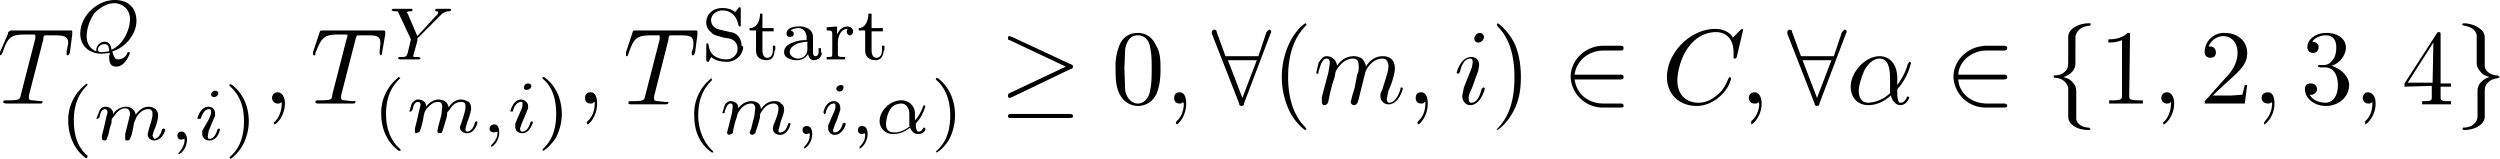 <svg xmlns="http://www.w3.org/2000/svg" width="311.5" height="19.8"><g aria-label="T Q(m,i) ,T Y(m,i) ,T Start (m,i,α) ≥0,∀(m,i)∈C,∀α∈{1,2,3,4}"><path d="M5.4 4.9c0-.4.1-.5.3-.5h.8c1.3 0 2 0 2 1l-.2 1v.3c0 .1 0 .2.2.2l.2-.3.3-2.3V4c0-.2 0-.2-.3-.2H1.3C1 4 1 4 1 4.2L0 6.5l-.1.3.2.1.2-.3c.7-2 1-2.3 3-2.3H4c.4 0 .4 0 .4.2v.3l-1.8 7c-.1.6-.2.7-1.6.7-.5 0-.6 0-.6.3l.3.1H5c.2 0 .3 0 .3-.3H5l-.9-.1c-.4 0-.5-.1-.5-.3v-.3zM13.6 7c0 .7.1 1.3.9 1.3 1.1 0 1.7-1.6 1.7-1.8H15.9c-.2.7-.8.9-1.2.9-.3 0-.5-.2-.7-1 1.7-.5 3-2.2 3-3.8C17 1 16 0 14.3 0 12.1 0 10 2 10 4.2c0 1.5 1.1 2.5 2.7 2.5l1-.1zM12 6.4c-.5-.2-1.2-.7-1.2-1.9 0-.6.2-1.8 1-2.9.7-.7 1.6-1.2 2.4-1.2 1 0 2 .7 2 2 0 1-.6 3-2.3 3.8-.1-.6-.3-1-.9-1-.5 0-1 .5-1 1v.2zm1.6 0-.9.1c-.1 0-.5 0-.5-.3 0-.4.4-.7.8-.7.3 0 .6.1.6.9zM10.7 10.5A5.6 5.6 0 0 0 8.5 15c0 1.3.4 3.4 2.2 4.7.1 0 .2 0 .2-.2v-.1c-1.3-1.1-1.7-2.7-1.7-4.4 0-2.5 1-3.7 1.7-4.4v-.1l-.2-.1zM15.6 16.7v.5c0 .2 0 .3.2.3s.3 0 .4-.2l.2-.5a17.1 17.1 0 0 0 .3-1.5l.3-.7c.3-.5.8-1 1.5-1 .5 0 .5.4.5.7 0 .5-.4 1.5-.5 2l-.1.4c0 .5.4.8.8.8 1 0 1.4-1.2 1.4-1.4l-.2-.1-.2.1c-.2.8-.6 1.2-1 1.2l-.2-.4.2-.7c.2-.3.5-1.3.5-1.8 0-.1 0-.5-.3-.8-.2-.1-.4-.3-.9-.3-.8 0-1.3.6-1.6 1-.1-.8-.8-1-1.2-1a2 2 0 0 0-1.6.9c0-.7-.6-.9-1-.9s-.6.3-.7.5l-.4 1h.2l.2-.2c.1-.6.3-1 .7-1 .2 0 .3.2.3.4l-.2.8-.2.9-.3 1.2v.3c0 .2.1.3.3.3.1 0 .3 0 .3-.2l.2-.5.2-.9.2-.6c0-.4 0-.5.3-.8.3-.4.7-1 1.4-1 .6 0 .6.6.6.8l-.2.8zm7.4.6c0 .5-.1 1-.7 1.7l-.1.1.1.1c.2 0 1-.7 1-1.8 0-.6-.3-1-.7-1-.3 0-.5.2-.5.5s.2.5.5.5l.4-.1zm4.2-5.7c0-.1-.1-.3-.4-.3-.2 0-.5.2-.5.5 0 .1.1.3.4.3.2 0 .5-.2.5-.5zm-2 4.7v.4c0 .5.4.8.9.8 1 0 1.3-1.2 1.3-1.4l-.1-.1-.2.1c-.2.8-.6 1.2-1 1.2-.2 0-.2-.1-.2-.4l.1-.6.3-.7.5-1.2v-.3c0-.4-.3-.8-.8-.8-1 0-1.4 1.3-1.4 1.5H25c.3-.9.7-1.2 1-1.2.2 0 .3 0 .3.3 0 .2 0 .4-.3 1zM28.8 10.5h-.2v.2c.9.8 1.8 2 1.8 4.4 0 2-.6 3.4-1.6 4.3l-.2.2.1.2c.1 0 1-.7 1.6-1.8.4-.8.7-1.8.7-2.9 0-1.3-.4-3.3-2.2-4.6zM35.5 12.9c0-.9-.4-1.4-.9-1.4-.4 0-.7.3-.7.7 0 .4.3.7.7.7.2 0 .3 0 .5-.2v.2c0 1-.4 1.8-.8 2.2l-.2.2.1.2c.2 0 1.3-1 1.3-2.6zm8.8-8c.1-.4.2-.5.3-.5h.9c1.3 0 1.9 0 1.9 1l-.1 1v.3l.1.2c.1 0 .2-.1.2-.3l.4-2.3V4c0-.2-.1-.2-.4-.2h-7.3c-.4 0-.4 0-.5.3L39 6.5v.3l.1.1c.2 0 .2 0 .2-.3.8-2 1.1-2.3 3-2.3h.6c.4 0 .4 0 .4.2l-.1.3-1.8 7c0 .6-.1.7-1.6.7-.4 0-.5 0-.5.3l.2.1H44c.1 0 .3 0 .3-.3h-.5l-.8-.1c-.4 0-.5-.1-.5-.3v-.3zM54.6 2.2l.5-.5c.4-.3.8-.3.9-.3 0 0 .2 0 .2-.2l-.1-.1h-1.8l-.1.2.1.1c.3 0 .3.1.3.2l-.1.2-.2.2L52 4.5l-1.2-2.8-.1-.1c0-.2.4-.2.5-.2.1 0 .2 0 .2-.2l-.1-.1H49s-.2 0-.2.2l.3.1c.5 0 .5 0 .6.3l1.5 3.2-.4 1.7c-.2.5-.2.5-1 .5 0 0-.2 0-.2.2l.2.1h2.4s.2 0 .2-.2l-.3-.1h-.4c-.2 0-.2 0-.2-.2l.2-.7.3-1.1v-.3zM49.7 9.6a5.6 5.6 0 0 0-2.2 4.6c0 1.3.4 3.3 2.2 4.6h.2v-.2c-1.3-1.1-1.8-2.7-1.8-4.4 0-2.5 1-3.7 1.7-4.4l.1-.1-.2-.1zM54.6 15.8l-.1.5c0 .2.1.3.3.3.2 0 .3-.1.3-.2l.2-.6a17.1 17.1 0 0 0 .4-1.4c0-.4 0-.4.3-.7.3-.5.7-1 1.5-1 .5 0 .5.4.5.6 0 .6-.4 1.6-.5 2l-.2.5c0 .5.4.8.9.8 1 0 1.3-1.3 1.3-1.4l-.1-.1-.2.1c-.2.8-.6 1.2-1 1.2-.2 0-.2-.2-.2-.4l.2-.7c.1-.3.5-1.3.5-1.8 0-.2 0-.5-.3-.8-.2-.1-.5-.3-1-.3-.7 0-1.3.6-1.5 1-.1-.8-.8-1-1.3-1a2 2 0 0 0-1.5.9c0-.7-.6-.9-1-.9s-.6.3-.8.5l-.3 1h.2l.2-.2c.1-.6.3-1 .7-1 .2 0 .3.2.3.4l-.2.8-.2.9-.3 1.2v.3c0 .2 0 .3.2.3l.4-.2.2-.6.2-.8.1-.6c.1-.4.1-.5.4-.9.3-.3.7-.8 1.4-.8.5 0 .5.5.5.6l-.1 1zm7.4.6c0 .5-.1 1-.8 1.7v.2c.2 0 1-.7 1-1.8 0-.6-.2-1-.6-1-.3 0-.6.2-.6.5s.2.5.6.5l.4-.1zm4.2-5.7c0-.1-.1-.3-.4-.3-.3 0-.5.2-.5.5 0 .1 0 .3.3.3s.6-.2.6-.5zm-2 4.7v.4c0 .5.4.8.9.8.9 0 1.3-1.3 1.3-1.4l-.1-.1-.2.1c-.2.8-.6 1.2-1 1.2-.2 0-.3-.1-.3-.4l.2-.6.3-.7.5-1.2v-.3c0-.4-.4-.8-.9-.8-.9 0-1.3 1.3-1.3 1.5H63.9c.2-.9.7-1.2 1-1.2.2 0 .2 0 .2.3 0 .2 0 .4-.3 1zM67.8 9.6h-.2v.2c.9.7 1.7 2 1.7 4.4 0 2-.6 3.4-1.6 4.3l-.1.2v.1c.2 0 1-.6 1.7-1.7.4-.8.7-1.8.7-2.9 0-1.3-.4-3.3-2.2-4.6zM74.4 12.9c0-.9-.3-1.4-.8-1.4s-.7.3-.7.7c0 .4.2.7.7.7.1 0 .3 0 .4-.2h.1v.2c0 1-.4 1.8-.9 2.2l-.1.2.1.2c.2 0 1.2-1 1.2-2.6zm8.9-8c0-.4.1-.5.3-.5h.8c1.4 0 2 0 2 1 0 .2 0 .7-.2 1v.3c0 .1 0 .2.2.2l.2-.3.3-2.3V4c0-.2 0-.2-.3-.2h-7.4c-.3 0-.3 0-.4.3L78 6.5V7c.2 0 .2 0 .3-.3.7-2 1-2.3 3-2.3h.6c.3 0 .3 0 .3.2v.3l-1.8 7c-.1.6-.2.7-1.6.7-.5 0-.5 0-.5.3l.2.1H83s.3 0 .3-.3h-.5l-.8-.1c-.4 0-.5-.1-.5-.3v-.3zM92.4 5.7C92.4 5 92 4.1 91 4l-1.3-.3c-.9-.2-1.1-.8-1.1-1.2 0-.6.6-1.2 1.4-1.2 1.2 0 1.8.8 2 1.8l.1.2c.2 0 .2 0 .2-.3V1.1c0-.1 0-.2-.2-.2L92 1l-.4.5C91 1 90.2 1 90 1c-1.2 0-2 .8-2 1.8 0 .5.2.9.6 1.2.3.4.6.4 1.6.7.9.1 1 .2 1.3.4.3.3.4.6.4 1 0 .6-.5 1.3-1.4 1.3-.9 0-2.1-.4-2.2-1.8l-.1-.2c-.2 0-.2 0-.2.3v1.8l.1.2h.2l.3-.6c.6.5 1.3.6 2 .6 1.1 0 2-.9 2-1.9zm4.2.6v-.6h-.3v.5c0 .7-.3 1-.7 1-.6 0-.6-.8-.6-1V3.9h1.4v-.4H95V1.7h-.3c0 .9-.4 1.8-1.3 1.8v.3h.8v2.5c0 1 .8 1.2 1.3 1.2.7 0 1-.5 1-1.2zm5.7.3V6h-.3v.5s0 .5-.4.5c-.3 0-.3-.4-.3-.5V4.9c0-.5 0-.8-.4-1.2a2 2 0 0 0-1.4-.4c-.9 0-1.5.3-1.5.9 0 .3.2.4.4.4.3 0 .5-.1.5-.4 0-.2-.1-.3-.4-.4.4-.3 1-.3 1-.3.5 0 1 .4 1 1.2V5c-.4 0-1 0-1.7.3-.9.3-1.1.8-1.1 1.2 0 .8 1 1 1.6 1 .7 0 1.2-.4 1.4-.8 0 .4.3.8.7.8 0 0 1 0 1-1zm-1.7-.5c0 1-.8 1.2-1.2 1.2-.5 0-1-.4-1-.8 0-.5.5-1.2 2.2-1.3zm5.7-2.2c0-.3-.3-.6-.7-.6-.5 0-1 .3-1.3 1v-1l-1.3.1v.4c.6 0 .7 0 .7.5v2.4c0 .4 0 .4-.7.4v.3h2.3v-.3h-.2c-.7 0-.7-.1-.7-.4V5.3c0-.8.4-1.7 1.2-1.7l-.1.3c0 .3.2.5.4.5s.4-.2.4-.5zm3.9 2.4v-.6h-.3v.5c0 .7-.3 1-.7 1-.6 0-.6-.8-.6-1V3.9h1.4v-.4h-1.4V1.7h-.4c0 .9-.4 1.8-1.2 1.8v.3h.8v2.5c0 1 .8 1.2 1.3 1.2.6 0 1-.5 1-1.2zM88.7 9.7a5.6 5.6 0 0 0-2.2 4.7c0 1.3.3 3.3 2.2 4.6h.2l-.1-.2C87.6 17.7 87 16 87 14.4c0-2.5 1-3.7 1.7-4.4v-.1l-.1-.2zM93.6 16l-.2.5c0 .2.2.3.4.3l.3-.2.2-.6a17.1 17.1 0 0 0 .4-1.4c0-.4 0-.4.2-.7.3-.5.8-1 1.5-1 .5 0 .6.4.6.6 0 .6-.4 1.6-.6 2l-.1.5c0 .5.4.8.9.8 1 0 1.3-1.3 1.3-1.4l-.1-.1-.2.1c-.2.8-.6 1.1-1 1.1-.2 0-.2 0-.2-.3l.2-.7c0-.3.5-1.3.5-1.8 0-.2 0-.6-.4-.8-.1-.2-.4-.3-.8-.3-.9 0-1.4.6-1.7 1 0-.8-.7-1-1.2-1a2 2 0 0 0-1.6.9c0-.7-.6-.9-1-.9-.3 0-.6.3-.7.5l-.3 1h.1c.2 0 .2 0 .2-.2.2-.6.4-1 .7-1 .3 0 .3.2.3.4l-.1.8-.2.8-.3 1.2-.1.4c0 .2.1.3.3.3l.4-.2.1-.6.2-.8.2-.6c.1-.4.1-.5.4-.9.2-.3.7-.8 1.4-.8.5 0 .5.5.5.6l-.1.9zm7.3.6c0 .5 0 1-.7 1.7v.2c.2 0 1-.7 1-1.8 0-.6-.2-1-.7-1-.3 0-.5.2-.5.5s.2.5.5.5l.4-.1zm4.2-5.7c0-.1 0-.3-.3-.3s-.6.2-.6.5c0 .1.2.3.4.3.3 0 .5-.2.5-.5zm-1.9 4.7v.4c0 .4.3.8.8.8 1 0 1.4-1.3 1.4-1.4l-.2-.1-.2.1c-.2.8-.6 1.1-1 1.1-.1 0-.2 0-.2-.3l.2-.6.3-.7.4-1.2v-.3c0-.4-.3-.8-.8-.8-1 0-1.3 1.3-1.3 1.4l.1.2c.1 0 .2 0 .2-.2.2-.8.6-1.1 1-1.1.1 0 .2 0 .2.3 0 .2 0 .4-.3 1zm4.6 1c0 .5 0 1-.7 1.7v.2c.2 0 1-.7 1-1.8 0-.6-.2-1-.7-1-.3 0-.5.2-.5.5s.2.5.5.5l.4-.1zm6.3-1.2a5 5 0 0 0 1.2-2.2l-.2-.1-.1.2a5 5 0 0 1-1 1.7V14c-.1-.9-.8-1.5-1.7-1.5-1.4 0-2.7 1.3-2.7 2.6 0 .8.6 1.6 1.7 1.6.9 0 1.6-.4 2.1-.8.3.7.7.8 1 .8.6 0 .9-.4.9-.6 0-.2-.1-.2-.2-.2l-.1.1c-.2.4-.4.4-.6.4 0 0-.3 0-.3-1.1zm-.7.3c-1 .8-1.7.8-2 .8-.7 0-1-.4-1-1 0-.3.1-1.3.6-2 .4-.5 1-.6 1.3-.6.7 0 1 .7 1 1.3v1.5zM116.8 9.7s-.2 0-.2.2l.1.1c.8.7 1.7 2 1.7 4.4 0 2-.6 3.4-1.6 4.3l-.2.2.1.1c.1 0 1-.6 1.6-1.7.4-.8.7-1.8.7-3s-.4-3.3-2.2-4.6zM133.4 8.6c.2 0 .3-.2.3-.3 0-.1 0-.2-.3-.3l-7.3-3.4-.3-.1c-.1 0-.2 0-.2.2s0 .3.2.3l7 3.3-7 3.3c-.2.1-.2.2-.2.3 0 .1 0 .3.2.3l.3-.1zm-.2 6.1c.2 0 .5 0 .5-.2 0-.3-.3-.3-.5-.3H126c-.2 0-.4 0-.4.3 0 .2.2.2.4.2zM144.6 8.7c0-1.1 0-2.2-.6-3.1a2.4 2.4 0 0 0-2.2-1.5c-.8 0-1.8.3-2.3 1.5a7 7 0 0 0-.5 3c0 1 0 2.3.6 3.3s1.5 1.3 2.2 1.3c.7 0 1.7-.3 2.3-1.5.4-1 .5-2 .5-3zm-2.8 4.2c-.5 0-1.3-.3-1.6-1.6l-.1-2.8.1-2.4c.3-1.6 1.2-1.7 1.6-1.7.4 0 1.3.2 1.5 1.5.2.8.2 1.8.2 2.6 0 1 0 1.9-.2 2.8-.2 1.2-1 1.6-1.5 1.6zM147.8 12.9c0-.9-.3-1.4-.8-1.4s-.7.3-.7.7c0 .4.2.7.7.7.1 0 .3 0 .4-.2l.1.2c0 1-.4 1.8-.9 2.2l-.1.2.1.2c.2 0 1.2-1 1.2-2.6zM158.3 4.2l.1-.2c0-.2-.1-.3-.3-.3l-.3.3-1 3h-4.1l-1.1-3c0-.2-.1-.3-.3-.3-.1 0-.3.1-.3.3v.2l3.4 8.7c0 .2.1.3.3.3.2 0 .3-.1.3-.3zM153 7.5h3.6l-1.8 4.7zM162.8 16.1l-.2-.3c-1.7-1.7-2.1-4.2-2.1-6.2 0-2.3.5-4.6 2.1-6.3l.2-.2-.1-.2c-.2 0-1.4 1-2.1 2.6a9.9 9.9 0 0 0 0 8.2c.8 1.7 2 2.5 2 2.5l.2-.1zM164.7 12.1v.6c0 .2.1.4.3.4.2 0 .4-.1.5-.4l.2-1 .3-1.2.3-.9.1-.6c.2-.5 1-1.7 2.2-1.7.6 0 .7.5.7 1 0 .3 0 .7-.2 1l-.3 1.6-.3 1-.2.8c0 .2.2.4.4.4.4 0 .5-.4.6-.8l.8-3.2c0-.2.7-1.8 2.2-1.8.5 0 .7.5.7 1 0 .7-.6 2.2-.8 3-.2.3-.2.4-.2.7 0 .6.5 1 1 1 1.3 0 1.8-1.9 1.8-2l-.1-.1c-.2 0-.2 0-.2.2-.2.7-.7 1.7-1.4 1.7-.2 0-.3-.2-.3-.5l.2-1c.3-.6.8-2 .8-2.8 0-.9-.5-1.5-1.5-1.5s-1.7.6-2.1 1.3c0-.1-.1-.6-.5-1-.3-.2-.7-.3-1-.3-1.3 0-1.9.9-2.1 1.2-.1-.8-.7-1.2-1.3-1.2-.6 0-.8.6-1 .8l-.3 1.3.1.1c.1 0 .2 0 .2-.3.3-1 .5-1.6 1-1.6.2 0 .4.1.4.6l-.2 1.2zm13.2.8c0-.9-.3-1.4-.8-1.4s-.7.3-.7.7c0 .4.2.7.7.7.1 0 .3 0 .4-.2h.1v.2c0 1-.4 1.8-.9 2.2l-.1.2.1.2c.2 0 1.2-1 1.2-2.6zm7-8.3c0-.2-.2-.5-.5-.5-.4 0-.7.4-.7.7 0 .3.2.5.5.5s.7-.3.7-.7zm-1 5 .3-.8.1-.7c0-.6-.4-1-1-1-1.3 0-1.8 1.9-1.8 2l.2.1.2-.2c.3-1.3.8-1.7 1.3-1.7.1 0 .3 0 .3.5l-.1.6-1 2.5-.2 1c0 .7.4 1.2 1 1.2 1.3 0 1.8-2 1.8-2 0-.2-.1-.2-.2-.2l-.2.2c-.2.9-.6 1.7-1.3 1.7-.2 0-.3-.2-.3-.5s0-.5.4-1.3zM189.5 9.6c0-1-.1-2.7-.8-4.2-.8-1.6-2-2.5-2.1-2.5l-.1.2.2.3c1.3 1.3 2 3.4 2 6.2 0 2.3-.4 4.6-2 6.3l-.2.2v.1c.2 0 1.4-.9 2.2-2.6.7-1.4.8-2.9.8-4zM201.8 9.9c.3 0 .5 0 .5-.3s-.2-.3-.5-.3h-5.6c.2-1.7 1.7-3 3.6-3h2c.3 0 .5 0 .5-.3s-.2-.3-.5-.3h-2c-2.3 0-4.1 1.8-4.1 3.9a4 4 0 0 0 4 3.8h2.1c.3 0 .5 0 .5-.2 0-.3-.2-.3-.5-.3h-2c-2 0-3.4-1.3-3.6-3zM217.2 3.7l-.1-.1-.2.1-1 1c0-.2-.7-1.1-2.2-1.1-3 0-6 2.9-6 6 0 2.2 1.6 3.6 3.7 3.6 1.1 0 2.1-.5 2.8-1.1 1.3-1.1 1.5-2.3 1.5-2.4l-.2-.1-.1.1c-.2.4-.5 1.4-1.4 2.1-.9.8-1.7 1-2.4 1-1.2 0-2.6-.7-2.6-2.8 0-.7.3-2.9 1.6-4.4.8-1 2-1.6 3.2-1.6 1.4 0 2.2 1 2.2 2.5v.7l.1.1c.2 0 .2 0 .3-.2zm2.3 9.2c0-.9-.4-1.4-.9-1.4-.4 0-.7.3-.7.7 0 .4.3.7.7.7.2 0 .4 0 .5-.2l.1.2c0 1-.5 1.8-1 2.2v.4c.2 0 1.3-1 1.3-2.6zM230 4.2l.1-.2c0-.2-.1-.3-.3-.3l-.3.3-1 3h-4.1l-1.1-3c0-.2-.1-.3-.3-.3-.1 0-.3.1-.3.3v.2l3.4 8.7c0 .2.1.3.3.3.2 0 .3-.1.3-.3zm-5.4 3.3h3.6l-1.8 4.7zM236.4 9.8c0-2.1-1.2-2.8-2.2-2.8-1.8 0-3.6 2-3.6 3.8 0 1.3.8 2.3 2.2 2.3.8 0 1.8-.3 2.8-1.2.2.7.6 1.2 1.2 1.2.7 0 1.1-.8 1.1-1l-.2-.1-.1.1c-.3.7-.7.7-.8.7-.4 0-.4-1-.4-1.4 0-.3 0-.3.2-.5a7.7 7.7 0 0 0 1.5-3c0-.1 0-.2-.2-.2l-.2.3c-.2.8-.7 1.8-1.3 2.6zm-.9 1.8a4.2 4.2 0 0 1-2.7 1.2c-.8 0-1.2-.6-1.2-1.5 0-.6.4-2 .8-2.7.6-1 1.3-1.3 1.8-1.3 1.3 0 1.3 1.8 1.3 2.8v1.5zM249.6 9.9c.2 0 .5 0 .5-.3s-.3-.3-.5-.3H244c.1-1.7 1.7-3 3.5-3h2.1c.2 0 .5 0 .5-.3s-.3-.3-.5-.3h-2c-2.4 0-4.2 1.8-4.2 3.9a4 4 0 0 0 4.1 3.8h2.1c.2 0 .5 0 .5-.2 0-.3-.3-.3-.5-.3h-2c-2 0-3.5-1.3-3.6-3zm9-5.2c0-.5.4-1.4 1.8-1.5l.1-.1c0-.2 0-.2-.2-.2-1.3 0-2.6.7-2.6 1.7v3c0 .6 0 1-.5 1.4-.5.4-1 .4-1.3.4v.2l.1.1c1 0 1.5.6 1.7 1.2v3.3c0 .6 0 1 .7 1.5.5.4 1.4.5 1.9.5l.2-.1-.2-.2c-.8 0-1.5-.4-1.6-1.1v-3.4c0-.6-.2-.9-.6-1.3-.3-.3-.7-.4-1-.5 1-.3 1.5-1 1.5-1.7zM265.4 4.4c0-.3 0-.3-.3-.3-.8.8-2 .8-2.4.8v.4c.3 0 1 0 1.7-.3v6.9c0 .4 0 .6-1.2.6h-.4v.4H267v-.4h-.4c-1.2 0-1.3-.1-1.3-.6zM270.9 12.9c0-.9-.4-1.4-.9-1.4-.4 0-.7.3-.7.7 0 .4.3.7.7.7.2 0 .3 0 .5-.2v.2c0 1-.4 1.8-.8 2.2l-.2.2.1.2c.2 0 1.3-1 1.3-2.6zM275.7 11.9l1.5-1.4c2-1.8 2.8-2.5 2.8-3.9 0-1.5-1.2-2.5-2.8-2.5a2.4 2.4 0 0 0-2.5 2.4c0 .7.7.7.7.7.3 0 .7-.1.7-.7 0-.3-.2-.7-.7-.7h-.2a2 2 0 0 1 1.8-1.3c1.2 0 1.8 1 1.8 2.1s-.6 2.2-1.4 3l-2.5 2.8c-.2.2-.2.2-.2.5h5l.3-2.3h-.3l-.3 1.2-1.3.1zM283.4 12.9c0-.9-.3-1.4-.8-1.4s-.8.3-.8.7c0 .4.3.7.8.7.1 0 .3 0 .4-.2l.1.2c0 1-.5 1.8-.9 2.2l-.1.2v.2c.2 0 1.3-1 1.3-2.6zM290.5 8.2c1-.3 1.8-1.3 1.8-2.3 0-1.1-1.1-1.8-2.4-1.8-1.4 0-2.4.8-2.4 1.8 0 .4.3.7.7.7.4 0 .7-.3.7-.7 0-.7-.7-.7-.8-.7.4-.6 1.2-.8 1.7-.8.6 0 1.3.3 1.3 1.5 0 .2 0 1-.4 1.5-.4.6-.8.7-1.2.7h-.5s-.2 0-.2.2l.3.1h.6c1.1 0 1.6 1 1.6 2.2 0 1.8-1 2.2-1.5 2.2-.6 0-1.6-.2-2-1 .4.1.9-.2.9-.7 0-.5-.4-.7-.8-.7-.3 0-.7.1-.7.7 0 1.2 1.2 2.1 2.6 2.1 1.7 0 2.9-1.2 2.9-2.6 0-1-.9-2-2.2-2.4zM296 12.9c0-.9-.4-1.4-1-1.4-.3 0-.6.3-.6.7 0 .4.3.7.7.7.1 0 .3 0 .5-.2v.2c0 1-.4 1.8-.9 2.2v.4c.2 0 1.3-1 1.3-2.6zM303 10.7V12c0 .5 0 .6-1 .6h-.2v.4h3.6v-.4h-.3c-1 0-1-.1-1-.6v-1.2h1.3v-.4h-1.3v-6c0-.3 0-.4-.2-.4-.1 0-.2 0-.3.2l-4 6.2v.4zm.1-.4H300l3.2-5zM308.7 14.5c0 .5-.4 1.4-1.8 1.4l-.1.2.2.1c1.3 0 2.5-.6 2.6-1.6v-3c0-.6 0-1 .5-1.4.4-.4 1-.4 1.2-.5l.2-.1-.3-.2c-.8 0-1.5-.5-1.6-1.1V5c0-.6 0-1-.7-1.5-.5-.4-1.4-.6-1.9-.6 0 0-.2 0-.2.2l.2.1c.8.1 1.5.5 1.6 1.2v3.4c0 .6.2.8.6 1.3.3.3.7.4 1 .5-1 .3-1.5 1-1.5 1.7zm0 0"/></g></svg>